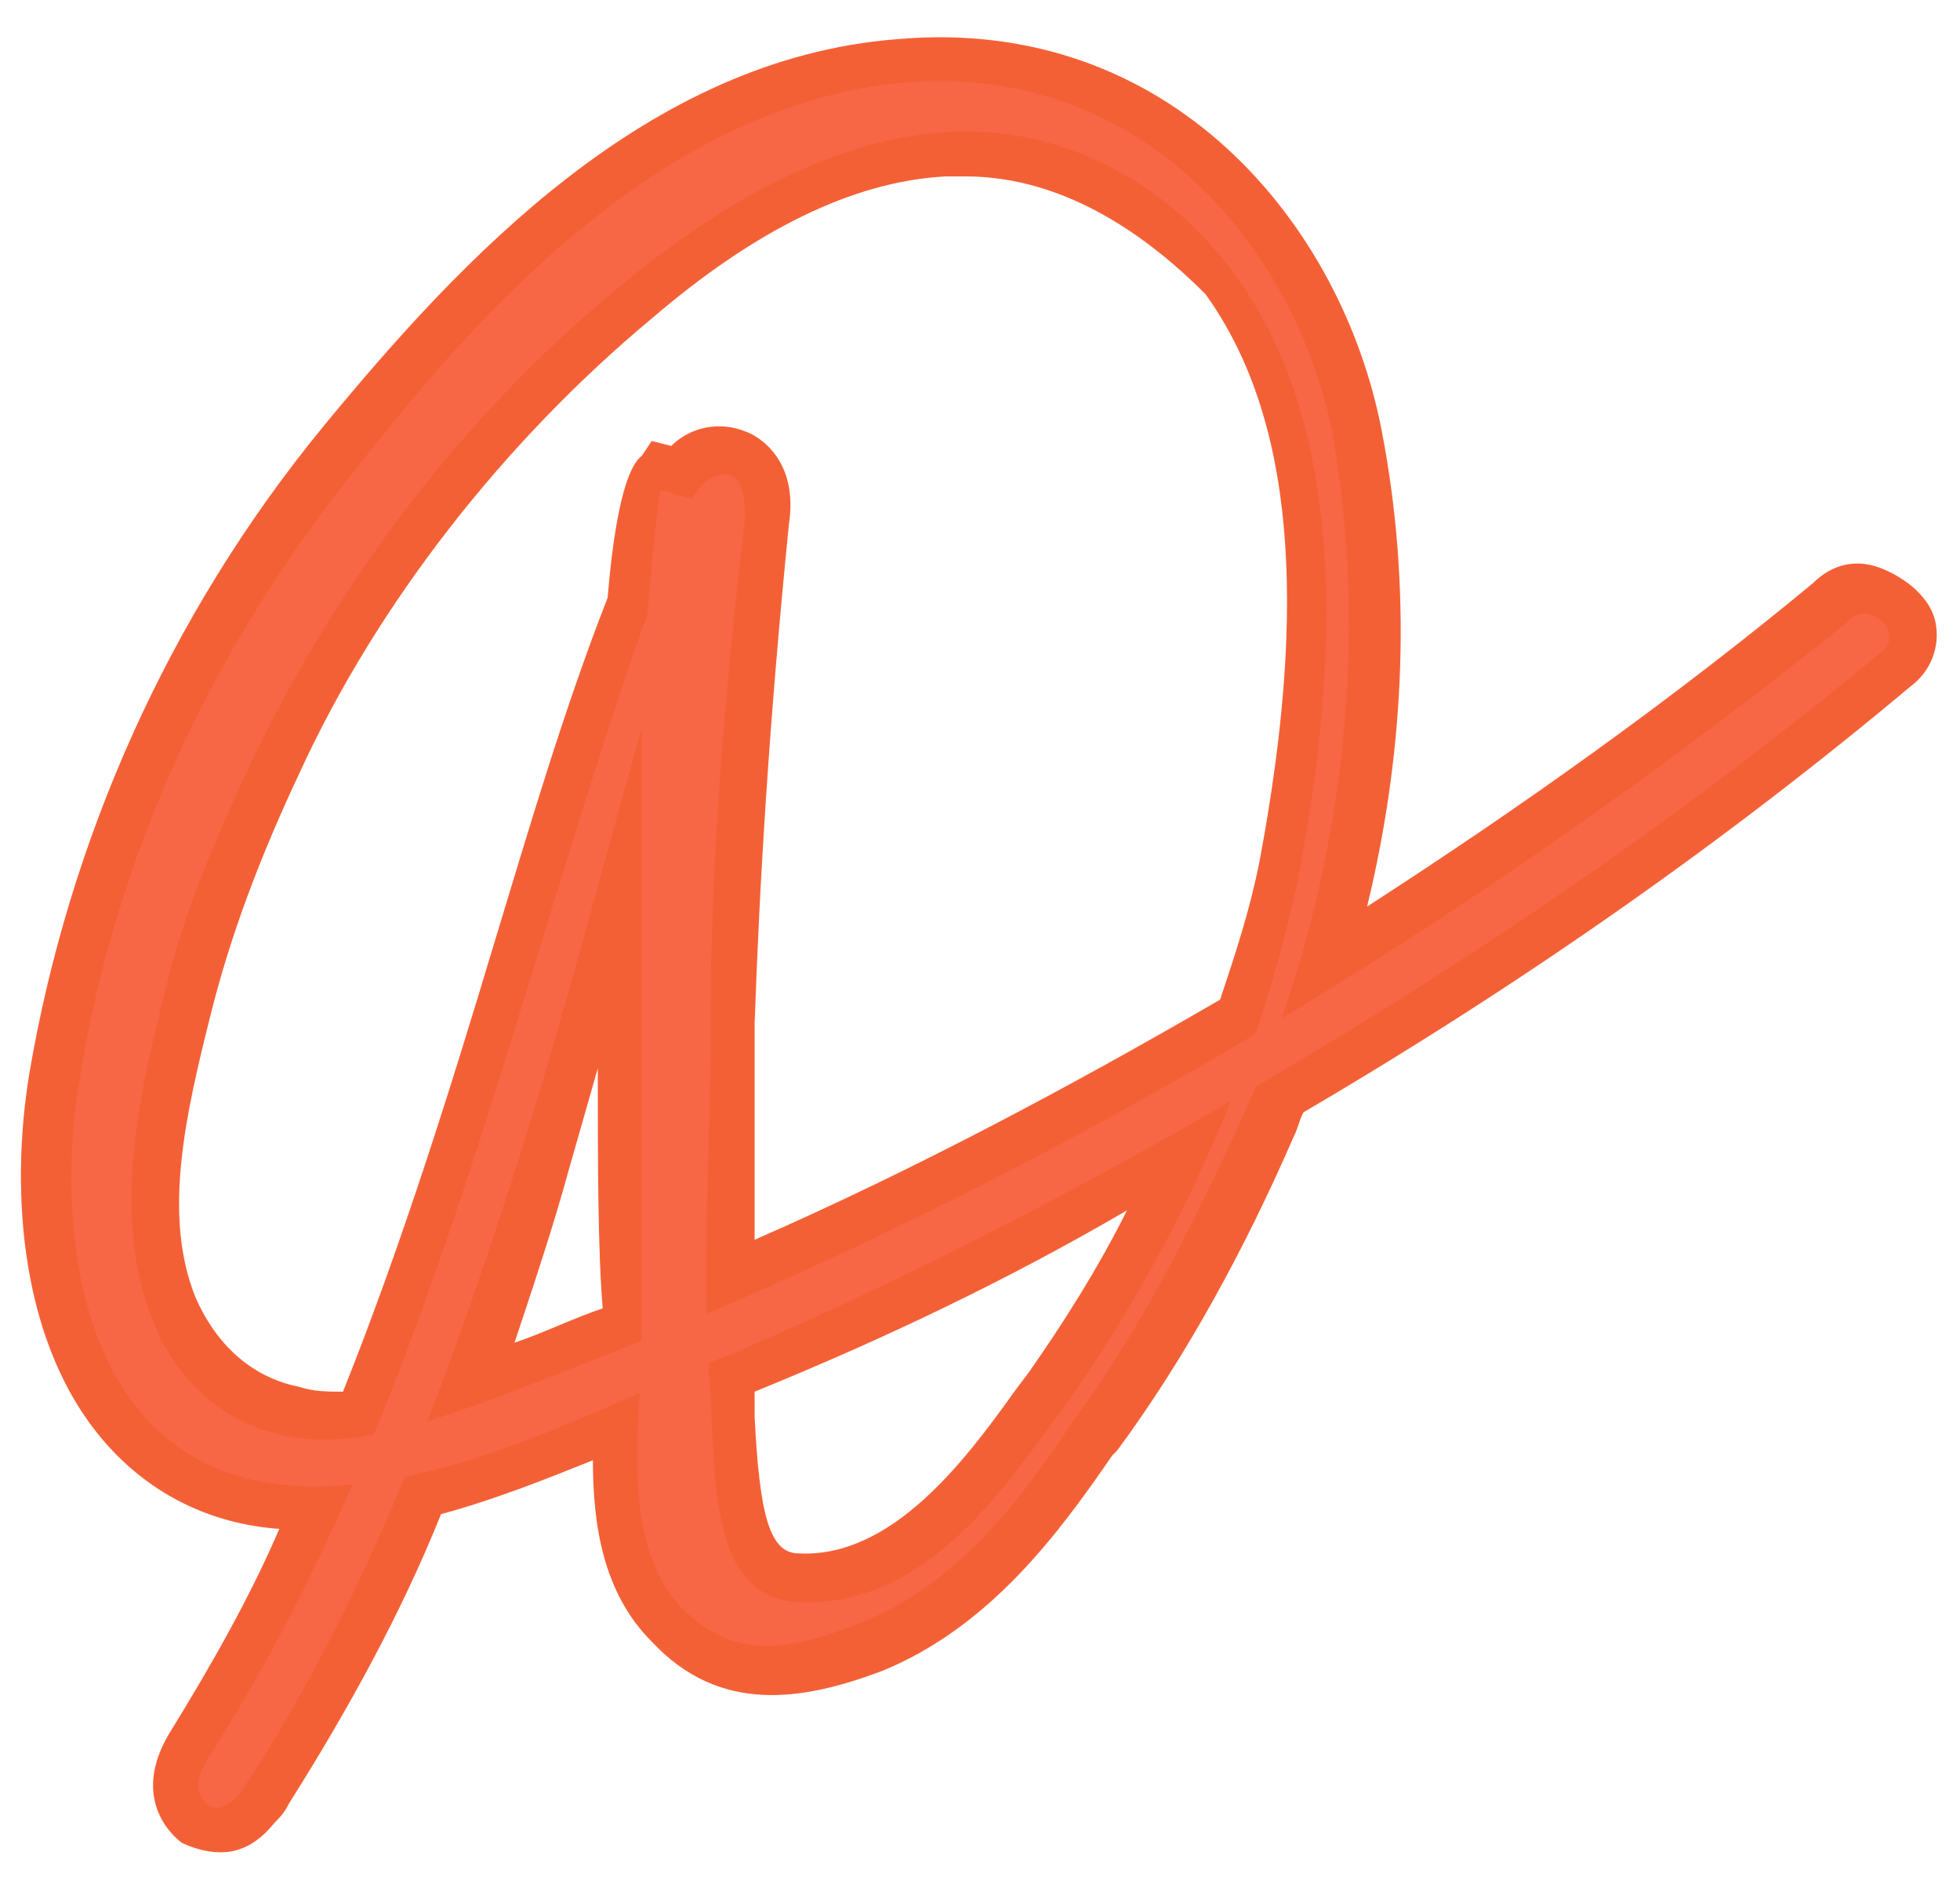 <?xml version="1.0" encoding="utf-8"?>
<!-- Generator: Adobe Illustrator 24.2.1, SVG Export Plug-In . SVG Version: 6.00 Build 0)  -->
<svg version="1.1" id="Layer_1" xmlns="http://www.w3.org/2000/svg" xmlns:xlink="http://www.w3.org/1999/xlink" x="0px" y="0px"
	 viewBox="0 0 40 38.3" style="enable-background:new 0 0 40 38.3;" xml:space="preserve">
<style type="text/css">
	.st0{fill:#F46036;}
	.st1{fill:#F76746;}
</style>
<path class="st0" d="M4.5,37.8c-0.3,0-0.6-0.1-0.8-0.2c-0.5-0.4-0.9-1.2-0.2-2.3c0.8-1.3,1.6-2.7,2.2-4.1c-1.4-0.1-2.6-0.7-3.5-1.7
	c-1.8-2-2-5.2-1.6-7.6c0.8-4.7,2.8-9.3,6-13.2c2.8-3.4,6.6-7.5,11.7-7.9c5.6-0.5,9.1,3.8,9.9,8c0.6,3.1,0.5,6.4-0.3,9.7
	c3.1-2,6.2-4.2,9.1-6.6c0.4-0.4,0.9-0.5,1.4-0.3c0.5,0.2,1,0.6,1.1,1.1c0.1,0.5-0.1,1-0.5,1.3c-3.7,3.1-7.8,6-12.4,8.7
	c-0.1,0.2-0.1,0.3-0.2,0.5c-1,2.3-2.2,4.5-3.6,6.4l-0.1,0.1c-1.1,1.6-2.5,3.5-4.7,4.4c-1.6,0.6-3.3,0.9-4.7-0.6
	c-1-1-1.2-2.4-1.2-3.7c-1,0.4-2,0.8-3.1,1.1c-0.8,2-1.9,4-3.1,5.9c-0.1,0.2-0.2,0.3-0.3,0.4l0,0C5.2,37.7,4.8,37.8,4.5,37.8z
	 M15.4,28.4l0,0.5c0.1,2,0.3,2.8,0.9,2.8c1.9,0.1,3.4-1.9,4.4-3.3L21,28c0.7-1,1.4-2.1,2-3.3C20.6,26.1,18.1,27.3,15.4,28.4z
	 M19.7,3.6c-0.1,0-0.3,0-0.4,0c-1.9,0.1-3.9,1.1-6,2.9c-3,2.5-5.6,5.8-7.2,9.3c-0.8,1.7-1.4,3.3-1.8,4.9c-0.5,2-1,4.1-0.3,5.8
	c0.4,0.9,1.1,1.6,2.1,1.8c0.3,0.1,0.6,0.1,0.9,0.1c1.2-3,2.2-6.2,3.1-9.2c0.7-2.3,1.4-4.7,2.3-7c0.1-1.2,0.3-2.6,0.7-2.9L13.3,9
	l0.4,0.1c0.4-0.4,1-0.5,1.5-0.3c0.3,0.1,1.1,0.6,0.9,1.9c-0.4,4-0.6,7.3-0.7,10.2c0,0.6,0,1.3,0,1.9c0,0.8,0,1.7,0,2.5
	c3.2-1.4,6.4-3.1,9.5-4.9c0.3-0.9,0.6-1.8,0.8-2.8c1-5.3,0.7-9.1-1.1-11.6C23.5,4.9,21.8,3.6,19.7,3.6z M12.2,21.8
	c-0.2,0.7-0.4,1.4-0.6,2.1c-0.3,1.1-0.7,2.3-1.1,3.5c0.6-0.2,1.2-0.5,1.8-0.7C12.2,25.5,12.2,23.7,12.2,21.8z"/>
<path class="st1" d="M4.9,36.6c0.1-0.1,0.1-0.2,0.2-0.3c2.5-3.9,4.1-8.3,5.5-12.7s2.4-8.9,3.9-13.3c-0.3-0.1-0.7-0.2-1-0.3
	c-0.1,0-0.4,3.9-0.4,4.3c0,1.5,0,10.1,0,13c0,1.6-0.5,4.1,0.8,5.5c1.1,1.1,2.2,0.9,3.7,0.3c2-0.8,3.3-2.6,4.3-4.1
	c1.4-1.9,2.5-4.1,3.5-6.3c1.9-4.3,2.6-9.2,1.8-13.8c-0.7-3.7-3.8-7.7-8.9-7.2C13.6,2.2,9.9,6.2,7.4,9.4c-3.1,3.8-5.1,8.2-5.8,12.8
	c-0.5,3.2,0.1,8.6,5.5,8.1c2.7-0.2,5.6-1.8,7.9-2.7c2.8-1.2,5.6-2.6,8.3-4.1c5.4-3,10.4-6.3,15.1-10.2c0.5-0.4-0.3-1.1-0.7-0.6
	C31.1,18,23.7,22.7,15.6,26.3c-1.8,0.8-3.6,1.5-5.4,2.2c-1.4,0.5-3,1.1-4.4,0.8C4.4,29,3.5,28,3.1,26.9c-0.8-2-0.3-4.4,0.2-6.4
	c0.4-1.8,1.1-3.4,1.9-5.1c1.7-3.5,4.2-6.9,7.5-9.6c1.7-1.4,4-2.9,6.5-3.1c2.5-0.2,4.7,1.1,6,2.9c2.5,3.4,2,8.6,1.3,12.3
	c-0.8,3.8-2.4,7.4-4.7,10.7c-1.2,1.6-2.8,4.2-5.5,4.1c-1.7-0.1-1.7-2.1-1.8-4.2c-0.2-2.5,0-5.1,0-7.6c0-3.4,0.3-6.9,0.7-10.3
	c0-0.3,0-0.8-0.3-0.9c-0.4-0.1-0.7,0.3-0.9,0.7c-3.3,8.5-4.8,17.7-9.7,25.4c-0.2,0.3-0.4,0.7-0.1,1C4.5,37,4.7,36.8,4.9,36.6z"/>
</svg>
